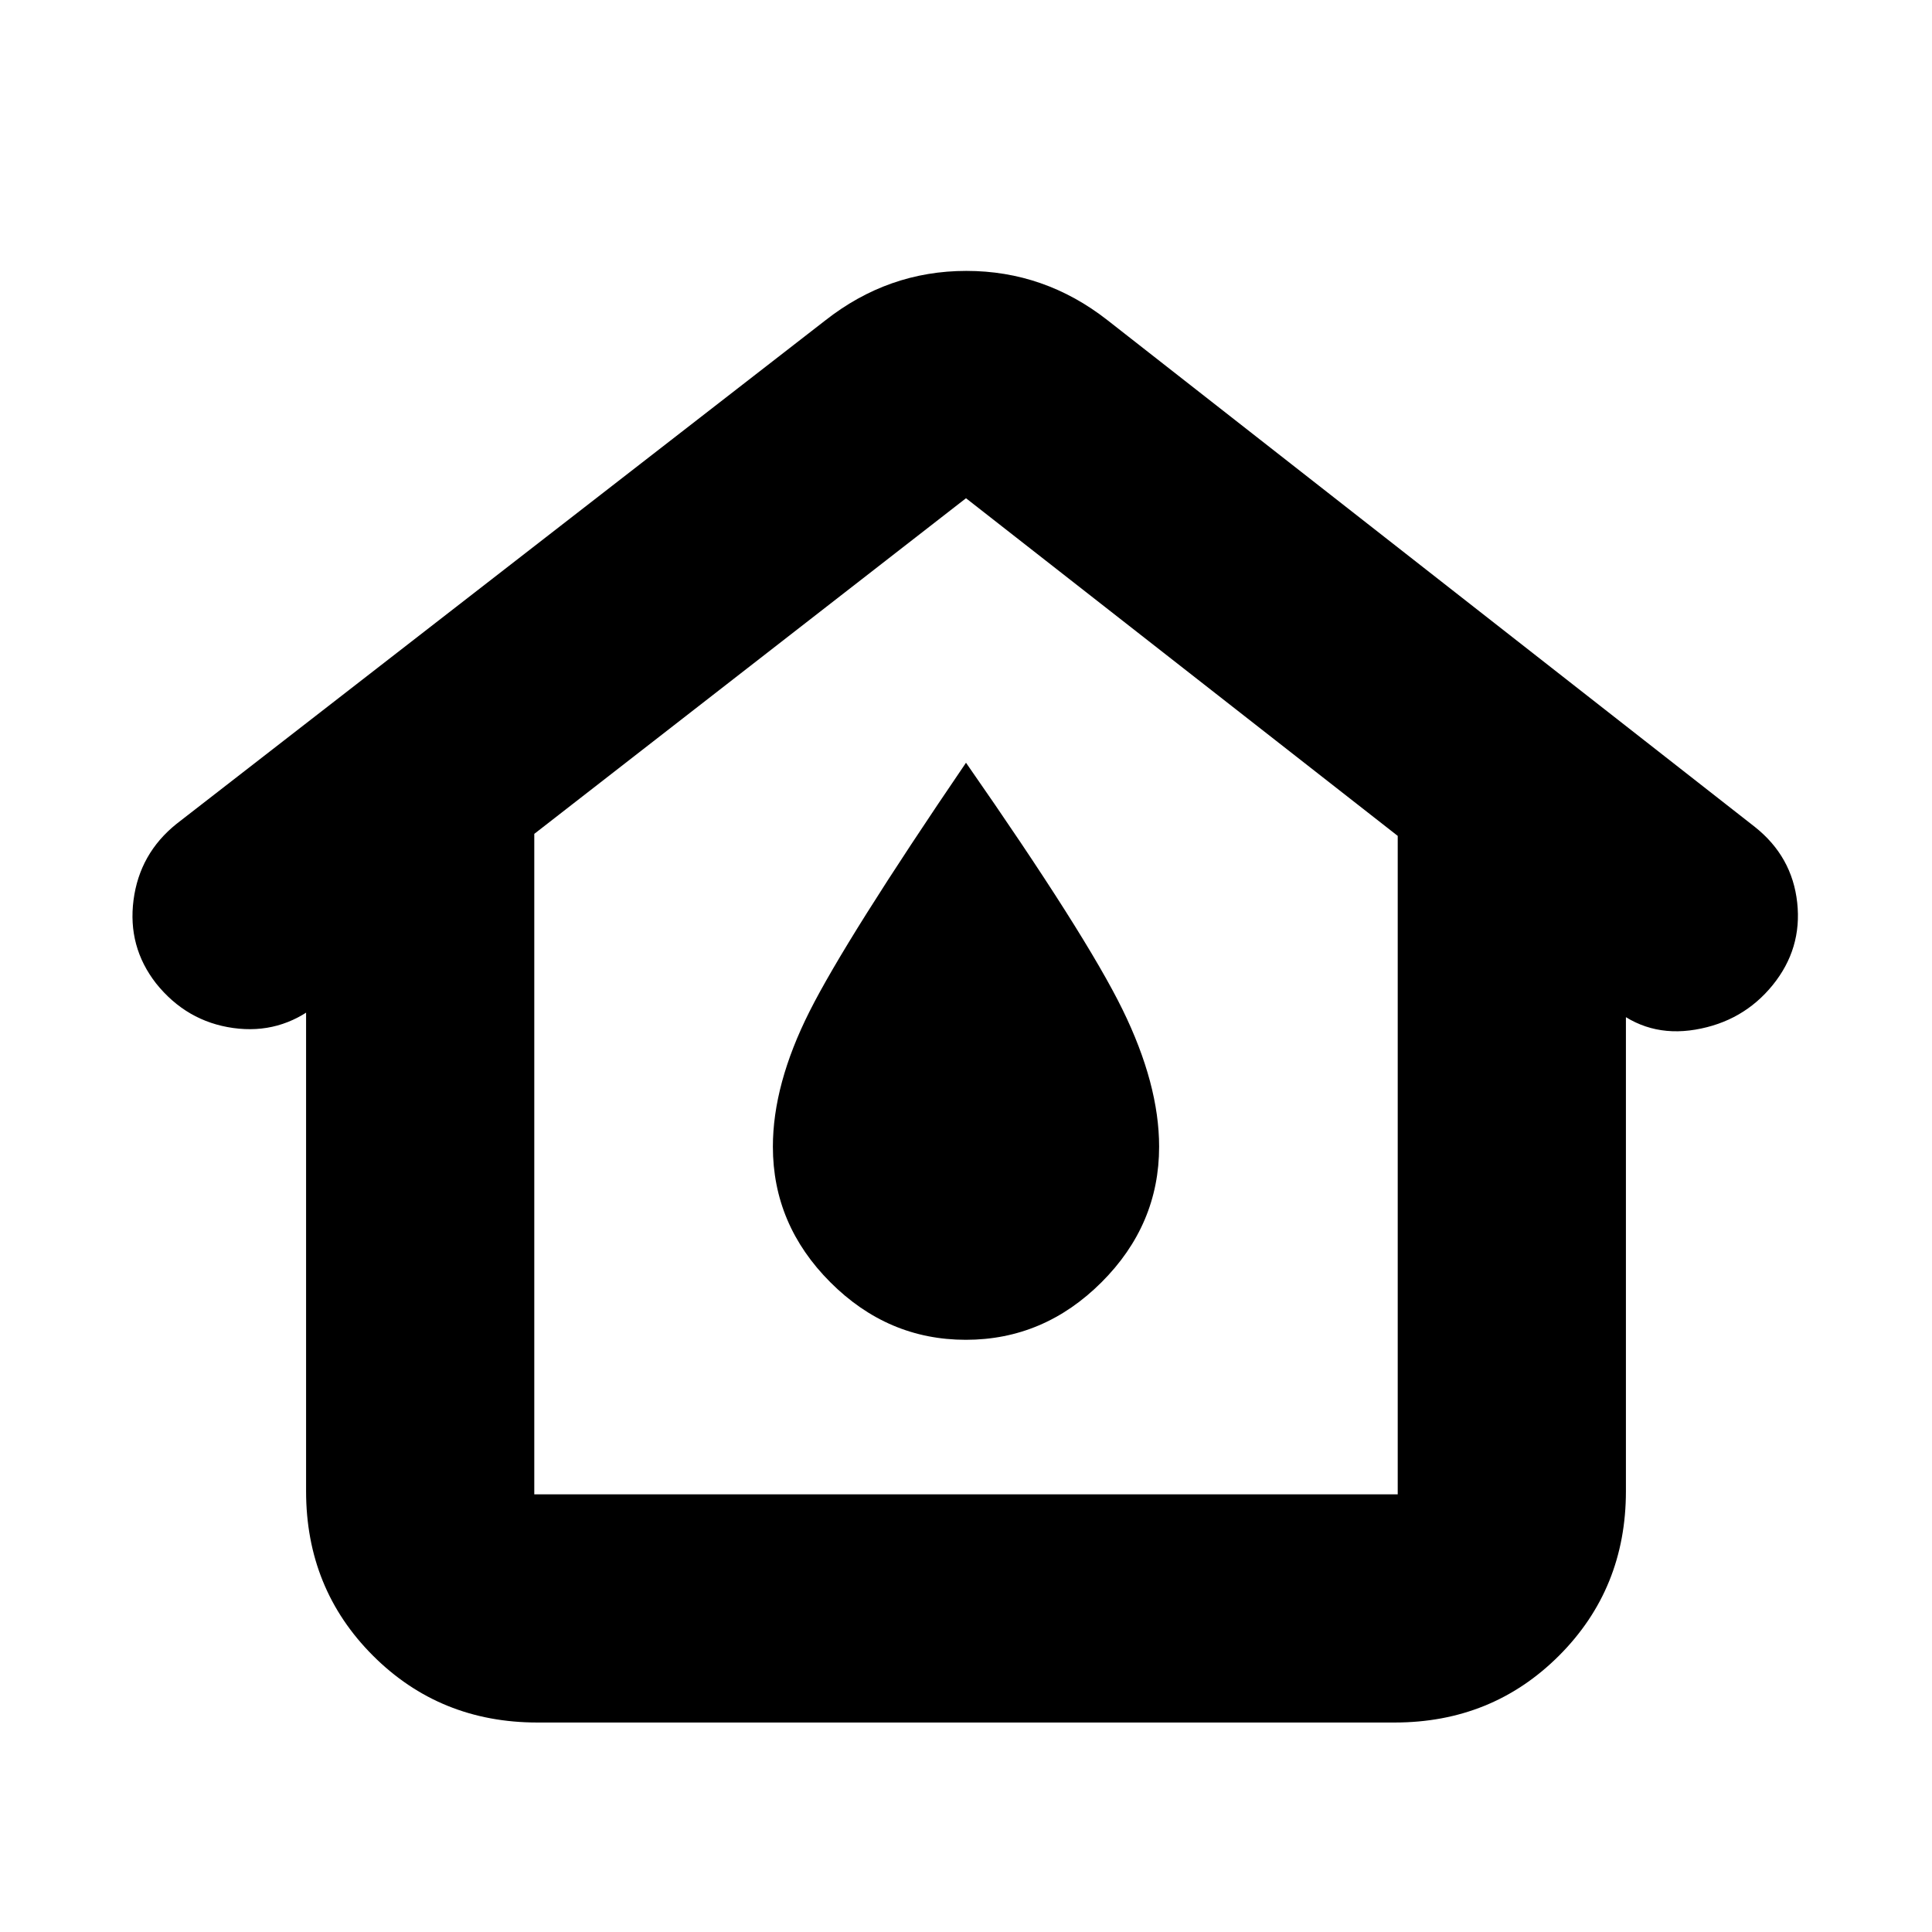 <svg xmlns="http://www.w3.org/2000/svg" height="20" viewBox="0 -960 960 960" width="20"><path d="M265.48-217.48h429.04v-327.17L480-712.43 265.48-545.65v328.17Zm1.56 113.39q-48.48 0-81.72-33.23-33.23-33.24-33.23-81.72v-238.05l5.39-3.56q-18.41 14.69-41.6 11.46-23.18-3.24-38.36-22.2-14.17-18.22-11.17-41.37 3.01-23.15 21.39-37.89l322.28-250.09q31.33-24.65 70.14-24.65T550.17-801l321.82 251.9q18.53 14.71 21.03 37.6t-12.19 41q-14.7 18.11-38.37 22.11-23.68 4-41.5-11.26l6.95 3v237.61q0 48.48-33.23 81.72-33.24 33.23-81.72 33.23H267.04Zm212.88-190.17q38.78 0 67.41-28.58 28.63-28.58 28.63-67.38 0-31-18.18-68.13Q539.6-495.48 480-581q-59.6 87.52-77.78 123.65-18.18 36.13-18.18 67.13 0 38.8 28.56 67.38 28.55 28.58 67.32 28.58Zm.08-95.96Z"/></svg>